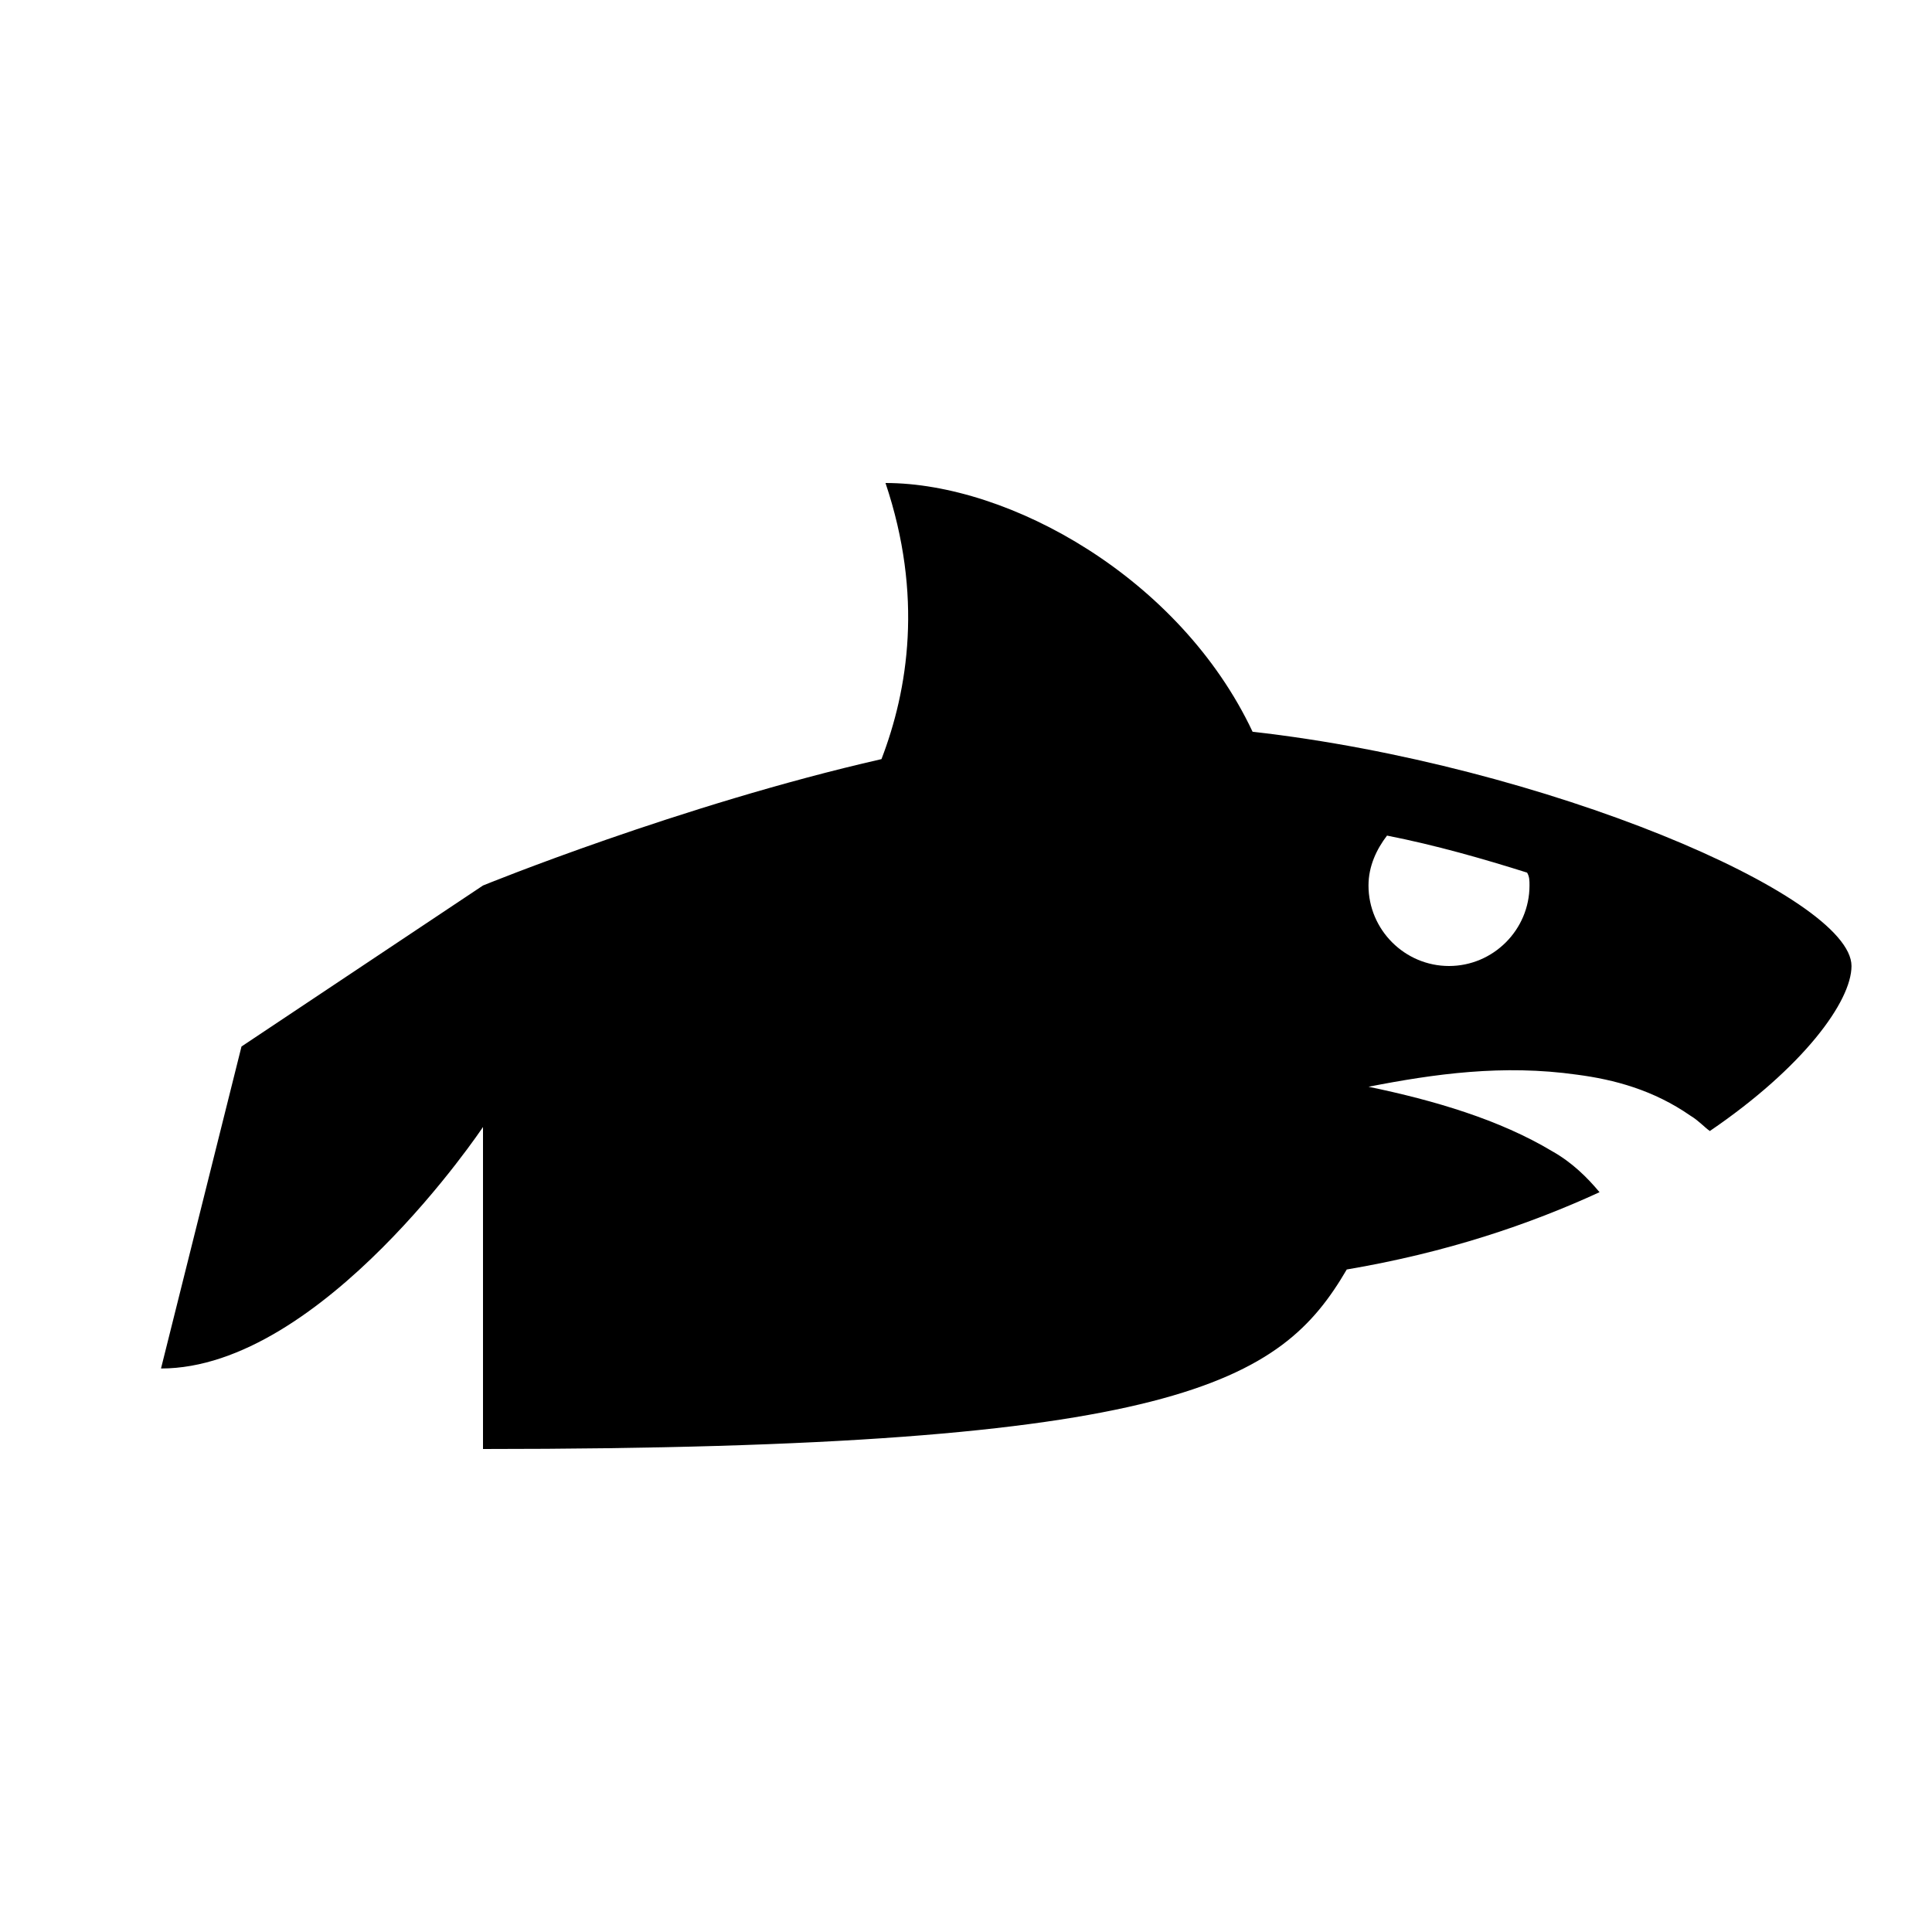 <?xml version="1.0" encoding="UTF-8"?><!DOCTYPE svg PUBLIC "-//W3C//DTD SVG 1.1//EN" "http://www.w3.org/Graphics/SVG/1.1/DTD/svg11.dtd"><svg xmlns="http://www.w3.org/2000/svg" xmlns:xlink="http://www.w3.org/1999/xlink" version="1.1" width="24" height="24" viewBox="0 0 24 24"><path d="M15.56,9.09C14.66,7.18 12.54,6 11,6C11.47,7.4 11.28,8.57 10.95,9.43C8.45,10 6,11 6,11L3,13L2,17C4,17 6,14 6,14V18C14.65,18 15.91,17.17 16.73,15.77C17.97,15.56 19,15.21 19.87,14.81C19.72,14.63 19.53,14.44 19.28,14.3C18.63,13.91 17.82,13.67 17,13.5C17.82,13.34 18.67,13.22 19.59,13.35C20.05,13.41 20.54,13.54 21,13.86C21.1,13.92 21.17,14 21.24,14.05C22.4,13.26 23,12.44 23,12C23,11.13 19.19,9.5 15.56,9.09M18,12C17.45,12 17,11.55 17,11C17,10.76 17.1,10.55 17.23,10.38C17.84,10.5 18.43,10.67 18.97,10.84C19,10.89 19,10.94 19,11C19,11.55 18.55,12 18,12Z" /></svg>